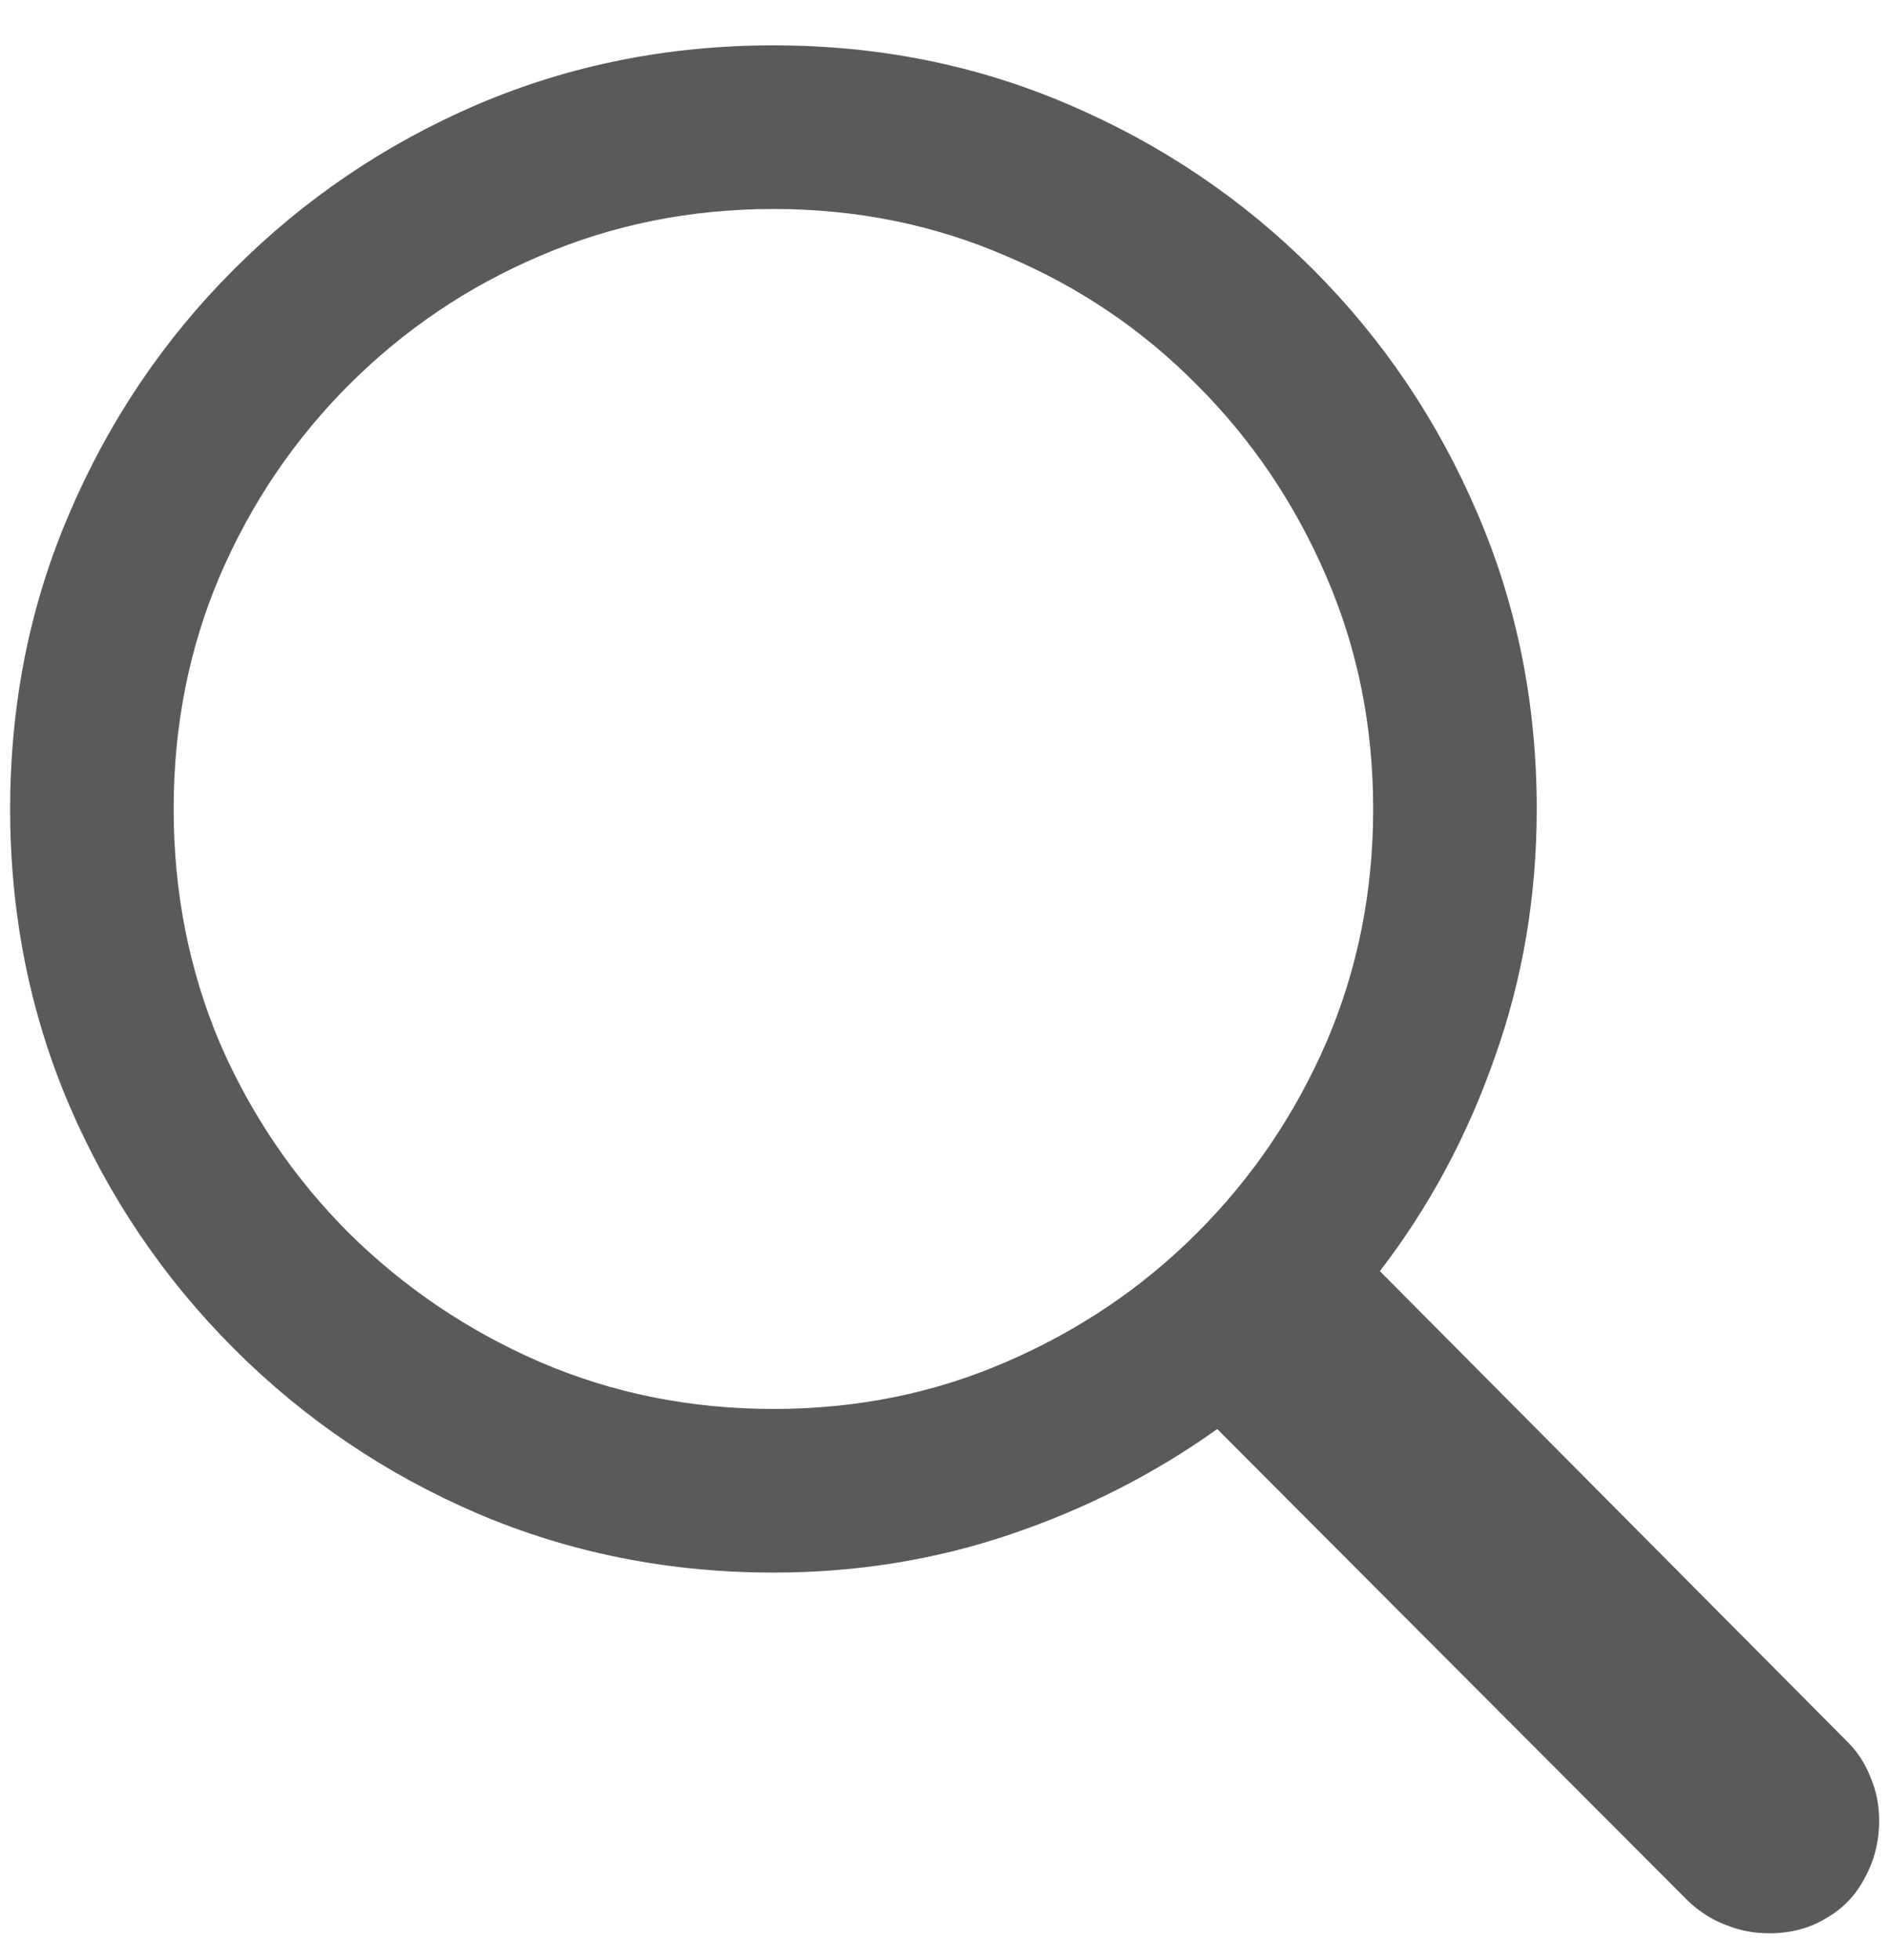 <svg width="27" height="28" viewBox="0 0 27 28" fill="none" xmlns="http://www.w3.org/2000/svg">
<path d="M0.145 11.559C0.145 13.062 0.427 14.475 0.992 15.797C1.557 17.109 2.341 18.267 3.344 19.27C4.346 20.272 5.504 21.056 6.816 21.621C8.138 22.186 9.551 22.469 11.055 22.469C12.24 22.469 13.37 22.287 14.445 21.922C15.521 21.557 16.505 21.056 17.398 20.418L24.125 27.158C24.289 27.313 24.467 27.427 24.658 27.5C24.859 27.582 25.068 27.623 25.287 27.623C25.597 27.623 25.87 27.55 26.107 27.404C26.344 27.268 26.527 27.076 26.654 26.83C26.791 26.584 26.859 26.311 26.859 26.01C26.859 25.791 26.818 25.586 26.736 25.395C26.663 25.203 26.554 25.035 26.408 24.889L19.723 18.162C20.424 17.251 20.971 16.234 21.363 15.113C21.764 13.992 21.965 12.807 21.965 11.559C21.965 10.055 21.682 8.646 21.117 7.334C20.552 6.012 19.768 4.85 18.766 3.848C17.763 2.845 16.601 2.061 15.279 1.496C13.967 0.931 12.559 0.648 11.055 0.648C9.551 0.648 8.138 0.931 6.816 1.496C5.504 2.061 4.346 2.845 3.344 3.848C2.341 4.85 1.557 6.012 0.992 7.334C0.427 8.646 0.145 10.055 0.145 11.559ZM2.482 11.559C2.482 10.374 2.701 9.266 3.139 8.236C3.585 7.197 4.201 6.286 4.984 5.502C5.777 4.709 6.689 4.094 7.719 3.656C8.758 3.21 9.87 2.986 11.055 2.986C12.24 2.986 13.347 3.21 14.377 3.656C15.416 4.094 16.328 4.709 17.111 5.502C17.895 6.286 18.51 7.197 18.957 8.236C19.404 9.266 19.627 10.374 19.627 11.559C19.627 12.743 19.404 13.855 18.957 14.895C18.51 15.925 17.895 16.831 17.111 17.615C16.328 18.399 15.416 19.014 14.377 19.461C13.347 19.908 12.24 20.131 11.055 20.131C9.87 20.131 8.758 19.908 7.719 19.461C6.689 19.014 5.777 18.399 4.984 17.615C4.201 16.831 3.585 15.925 3.139 14.895C2.701 13.855 2.482 12.743 2.482 11.559Z" fill="#595A5B"/>
</svg>
